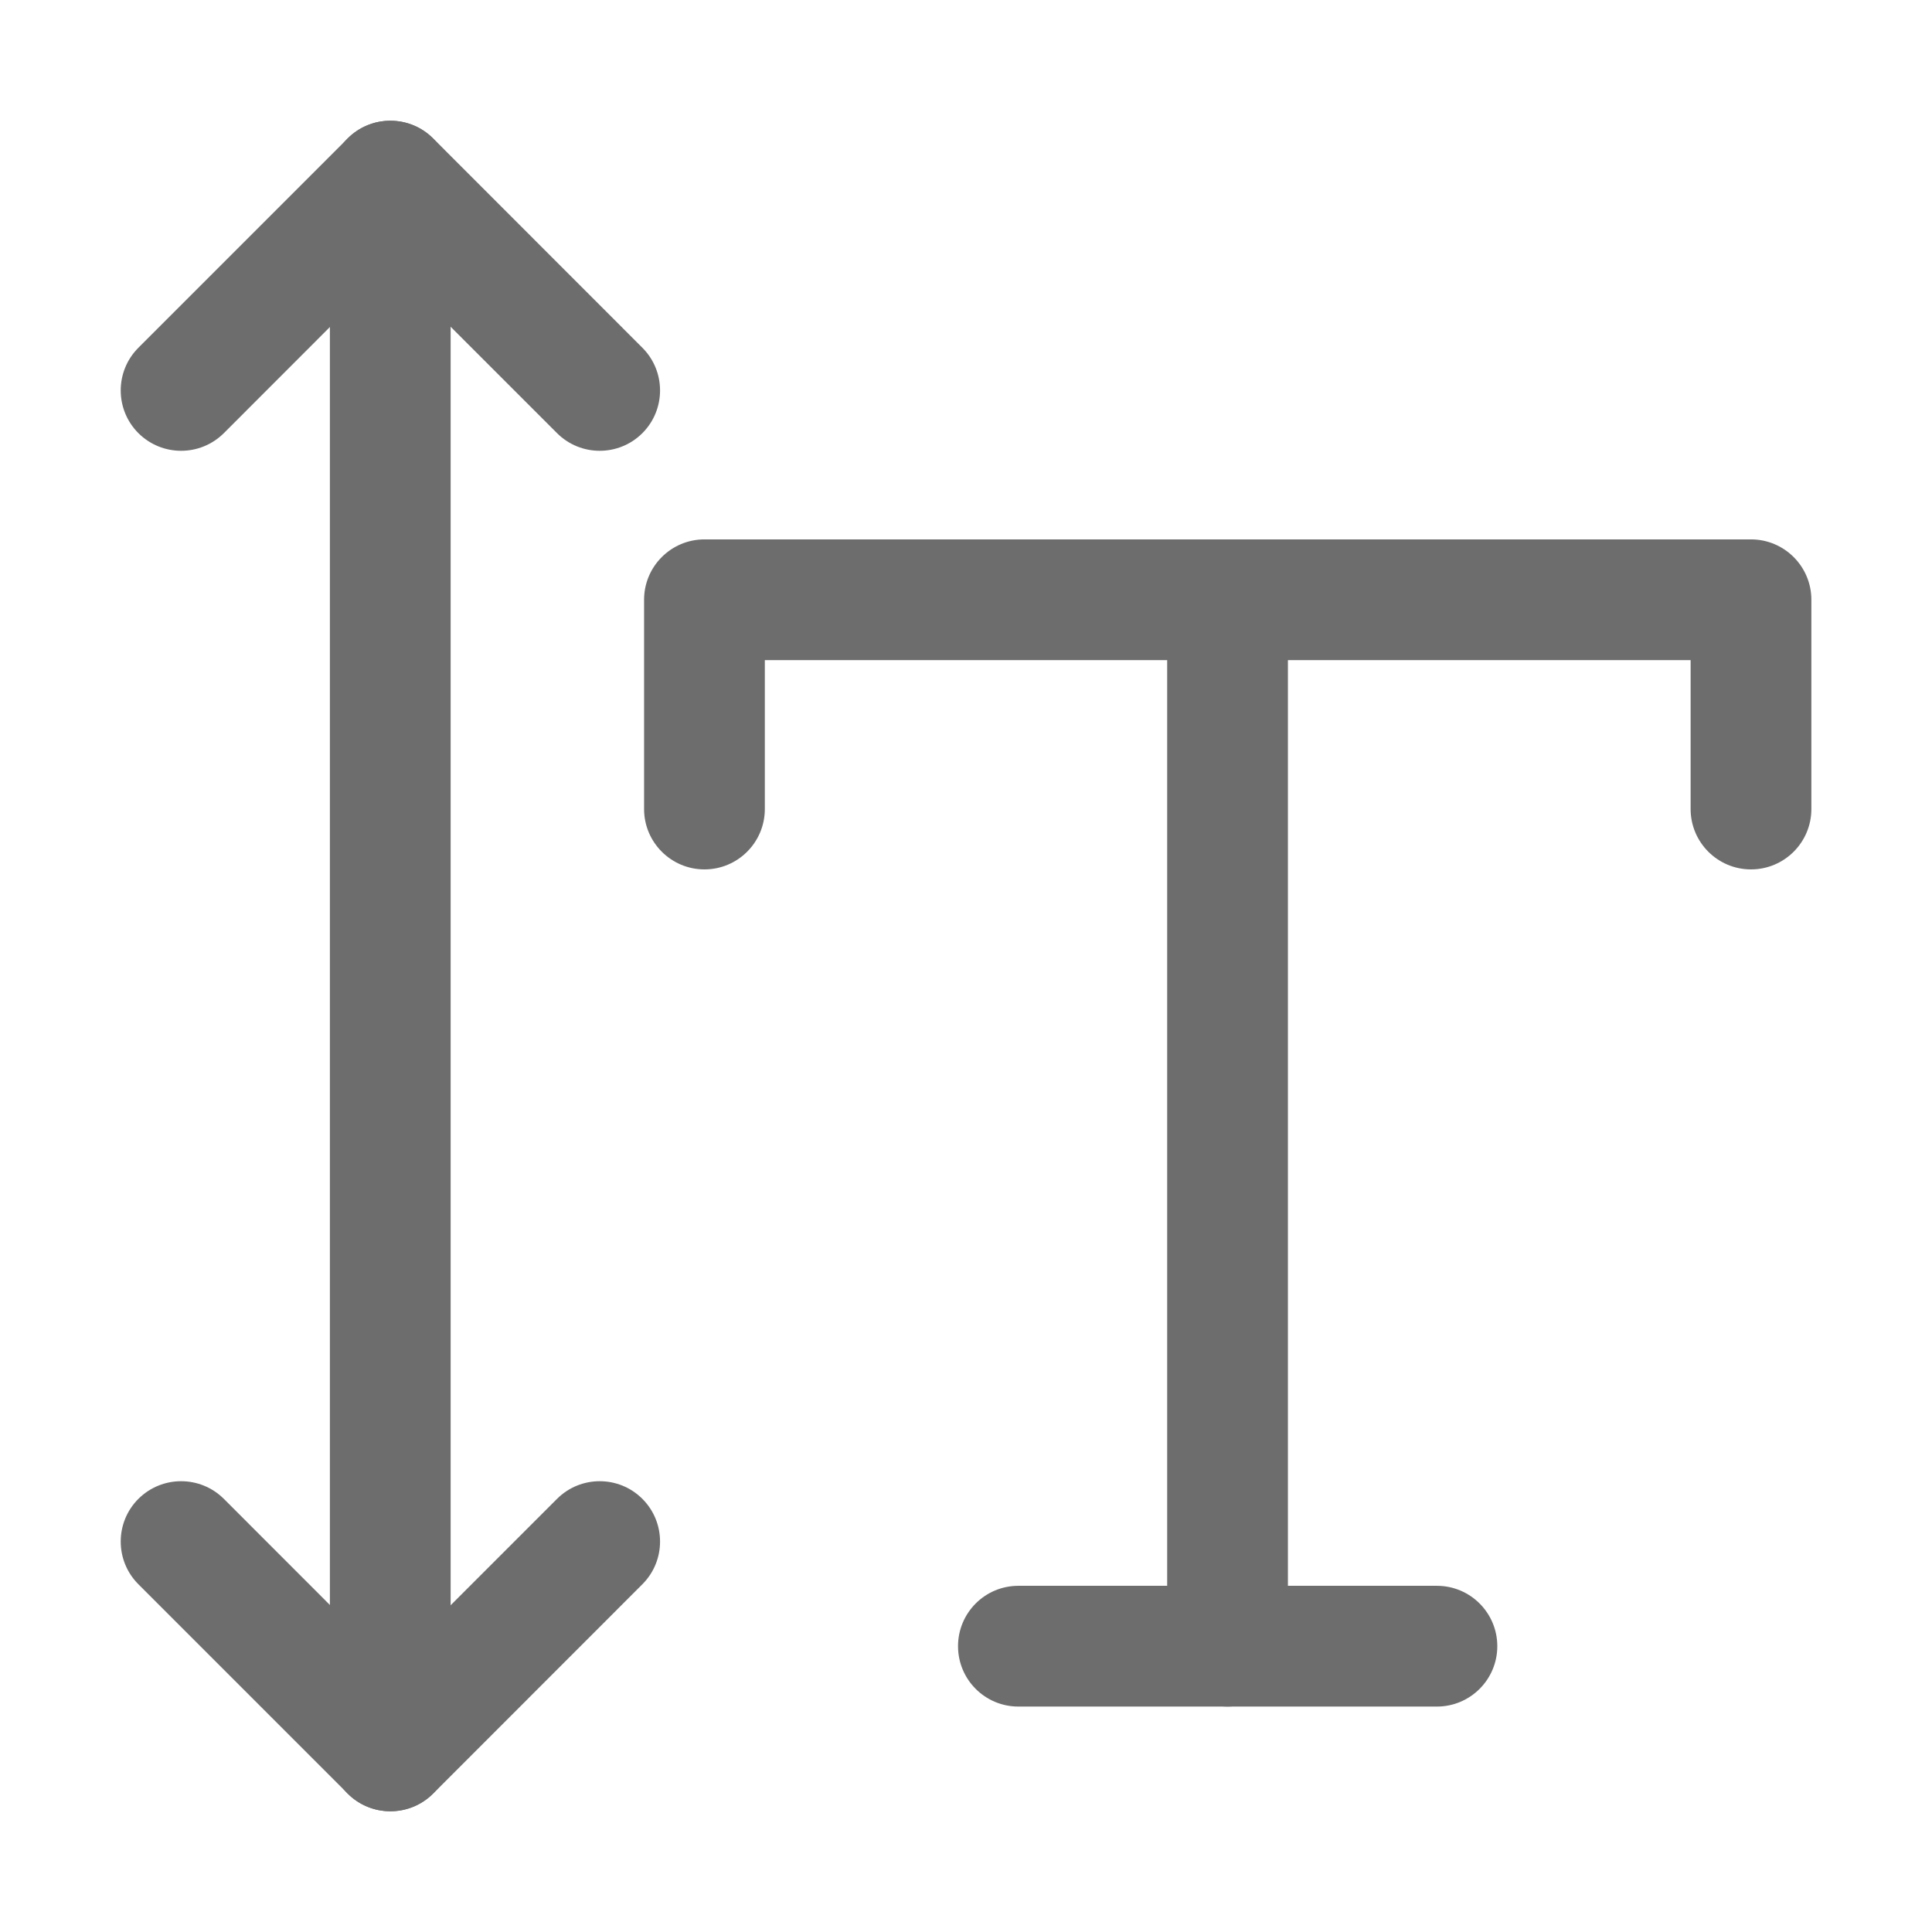 <svg width="16" height="16" viewBox="0 0 16 16" fill="none" xmlns="http://www.w3.org/2000/svg">
<path fill-rule="evenodd" clip-rule="evenodd" d="M5.334 4.967C5.334 4.691 5.558 4.467 5.834 4.467H14.501C14.777 4.467 15.001 4.691 15.001 4.967V6.7C15.001 6.976 14.777 7.2 14.501 7.2C14.225 7.2 14.001 6.976 14.001 6.7V5.467H6.334V6.7C6.334 6.976 6.11 7.2 5.834 7.2C5.558 7.2 5.334 6.976 5.334 6.7V4.967Z" fill="#6D6D6D"/>
<path fill-rule="evenodd" clip-rule="evenodd" d="M10.166 4.467C10.442 4.467 10.666 4.691 10.666 4.967V13.633C10.666 13.91 10.442 14.133 10.166 14.133C9.89 14.133 9.666 13.91 9.666 13.633V4.967C9.666 4.691 9.89 4.467 10.166 4.467Z" fill="#6D6D6D"/>
<path fill-rule="evenodd" clip-rule="evenodd" d="M7.934 13.633C7.934 13.357 8.157 13.133 8.434 13.133H11.9C12.176 13.133 12.4 13.357 12.4 13.633C12.4 13.909 12.176 14.133 11.9 14.133H8.434C8.157 14.133 7.934 13.909 7.934 13.633Z" fill="#6D6D6D"/>
<path fill-rule="evenodd" clip-rule="evenodd" d="M2.88 1.146C3.075 0.951 3.392 0.951 3.587 1.146L5.32 2.88C5.515 3.075 5.515 3.392 5.32 3.587C5.125 3.782 4.808 3.782 4.613 3.587L3.233 2.207L1.854 3.587C1.658 3.782 1.342 3.782 1.146 3.587C0.951 3.392 0.951 3.075 1.146 2.88L2.88 1.146Z" fill="#6D6D6D"/>
<path fill-rule="evenodd" clip-rule="evenodd" d="M1.146 12.413C1.342 12.218 1.658 12.218 1.854 12.413L3.233 13.793L4.613 12.413C4.808 12.218 5.125 12.218 5.32 12.413C5.515 12.608 5.515 12.925 5.32 13.12L3.587 14.854C3.392 15.049 3.075 15.049 2.88 14.854L1.146 13.12C0.951 12.925 0.951 12.608 1.146 12.413Z" fill="#6D6D6D"/>
<path fill-rule="evenodd" clip-rule="evenodd" d="M3.232 1C3.509 1 3.732 1.224 3.732 1.5V14.5C3.732 14.776 3.509 15 3.232 15C2.956 15 2.732 14.776 2.732 14.5V1.5C2.732 1.224 2.956 1 3.232 1Z" fill="#6D6D6D"/>
</svg>
